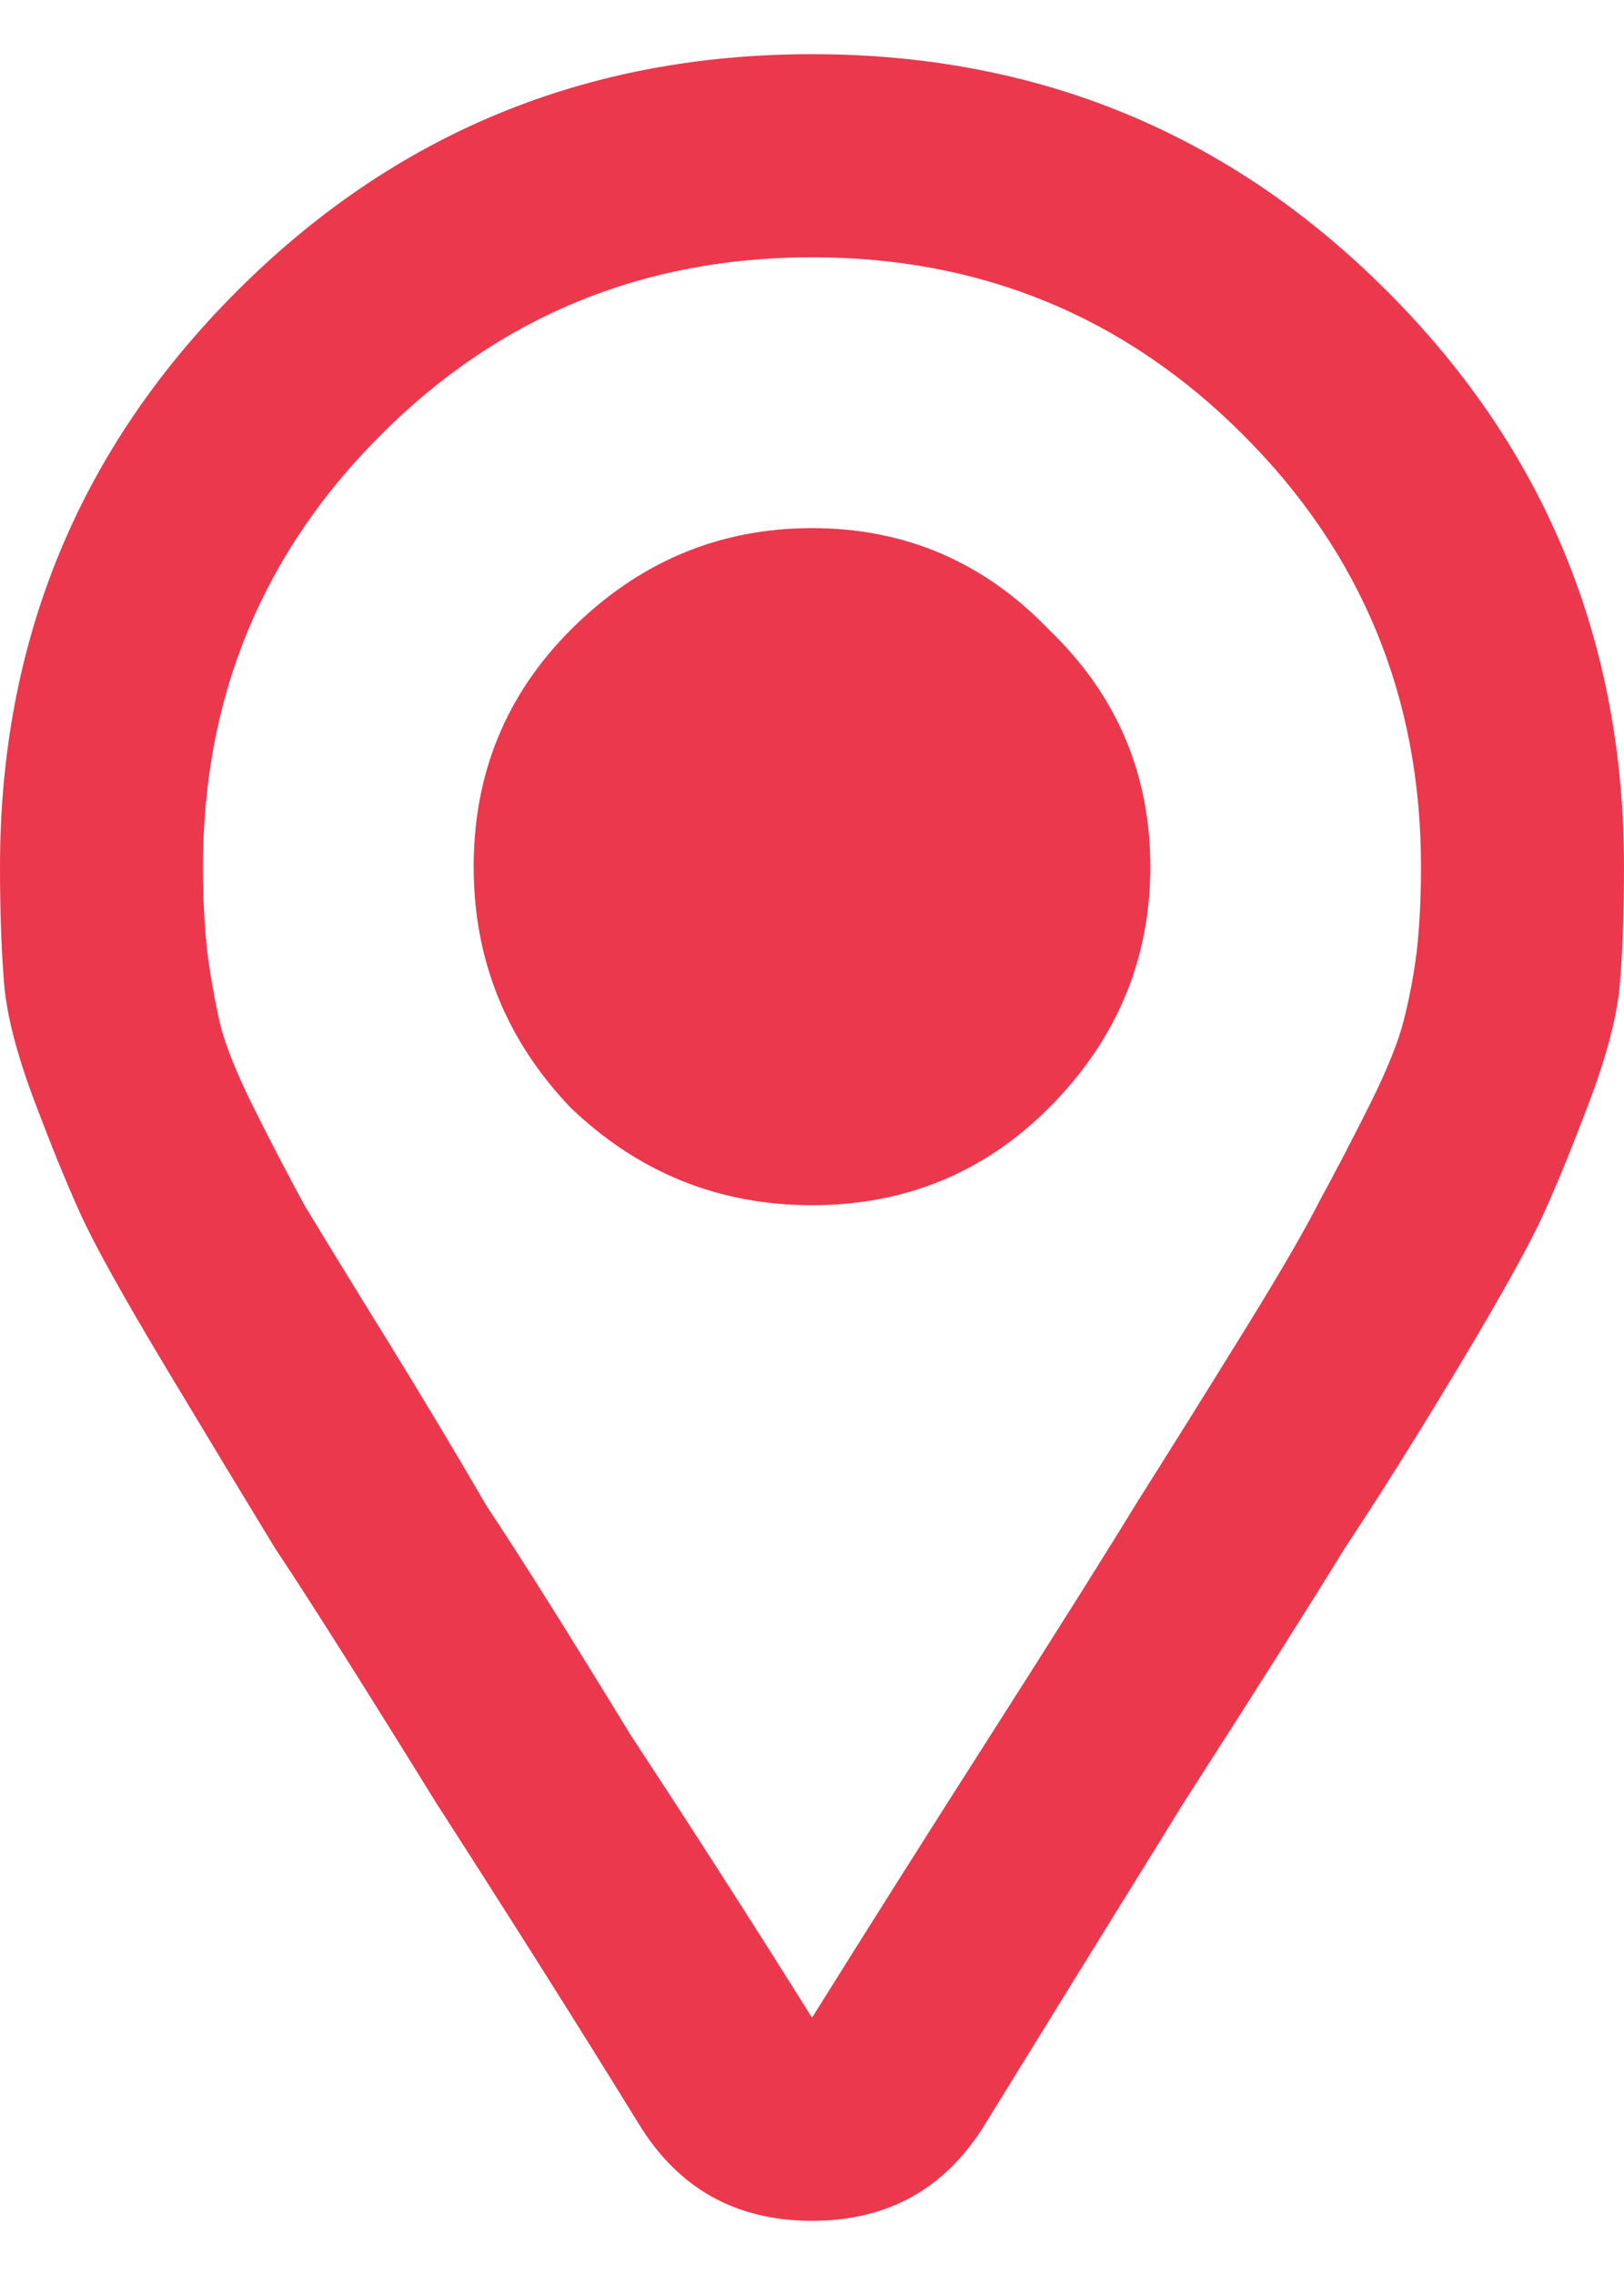 <svg width="15" height="21" viewBox="0 0 15 21" fill="none" xmlns="http://www.w3.org/2000/svg">
<path d="M2.188 2.688C3.646 1.229 5.417 0.5 7.5 0.5C9.583 0.5 11.354 1.229 12.812 2.688C14.271 4.146 15 5.917 15 8C15 8.417 14.987 8.781 14.961 9.094C14.935 9.38 14.844 9.732 14.688 10.148C14.531 10.565 14.388 10.917 14.258 11.203C14.128 11.49 13.867 11.958 13.477 12.609C13.086 13.26 12.734 13.82 12.422 14.289C12.135 14.758 11.641 15.539 10.938 16.633C10.26 17.727 9.648 18.716 9.102 19.602C8.737 20.201 8.203 20.5 7.5 20.5C6.797 20.5 6.263 20.201 5.898 19.602C5.352 18.716 4.727 17.727 4.023 16.633C3.346 15.539 2.852 14.758 2.539 14.289C2.253 13.82 1.914 13.26 1.523 12.609C1.133 11.958 0.872 11.49 0.742 11.203C0.612 10.917 0.469 10.565 0.312 10.148C0.156 9.732 0.065 9.38 0.039 9.094C0.013 8.781 0 8.417 0 8C0 5.917 0.729 4.146 2.188 2.688ZM7.5 18.625C8.021 17.792 8.581 16.906 9.18 15.969C9.779 15.031 10.221 14.328 10.508 13.859C10.82 13.365 11.146 12.844 11.484 12.297C11.823 11.75 12.057 11.346 12.188 11.086C12.344 10.8 12.5 10.5 12.656 10.188C12.812 9.875 12.917 9.615 12.969 9.406C13.021 9.198 13.06 8.99 13.086 8.781C13.112 8.547 13.125 8.286 13.125 8C13.125 6.438 12.578 5.109 11.484 4.016C10.391 2.922 9.062 2.375 7.5 2.375C5.938 2.375 4.609 2.922 3.516 4.016C2.422 5.109 1.875 6.438 1.875 8C1.875 8.286 1.888 8.547 1.914 8.781C1.94 8.99 1.979 9.211 2.031 9.445C2.083 9.654 2.188 9.914 2.344 10.227C2.5 10.539 2.656 10.838 2.812 11.125C2.969 11.385 3.216 11.789 3.555 12.336C3.893 12.883 4.206 13.404 4.492 13.898C4.805 14.367 5.247 15.07 5.82 16.008C6.419 16.919 6.979 17.792 7.5 18.625ZM5.273 10.227C4.674 9.602 4.375 8.859 4.375 8C4.375 7.141 4.674 6.411 5.273 5.812C5.898 5.188 6.641 4.875 7.5 4.875C8.359 4.875 9.089 5.188 9.688 5.812C10.312 6.411 10.625 7.141 10.625 8C10.625 8.859 10.312 9.602 9.688 10.227C9.089 10.825 8.359 11.125 7.5 11.125C6.641 11.125 5.898 10.825 5.273 10.227Z" fill="#EB384D"/>
</svg>
